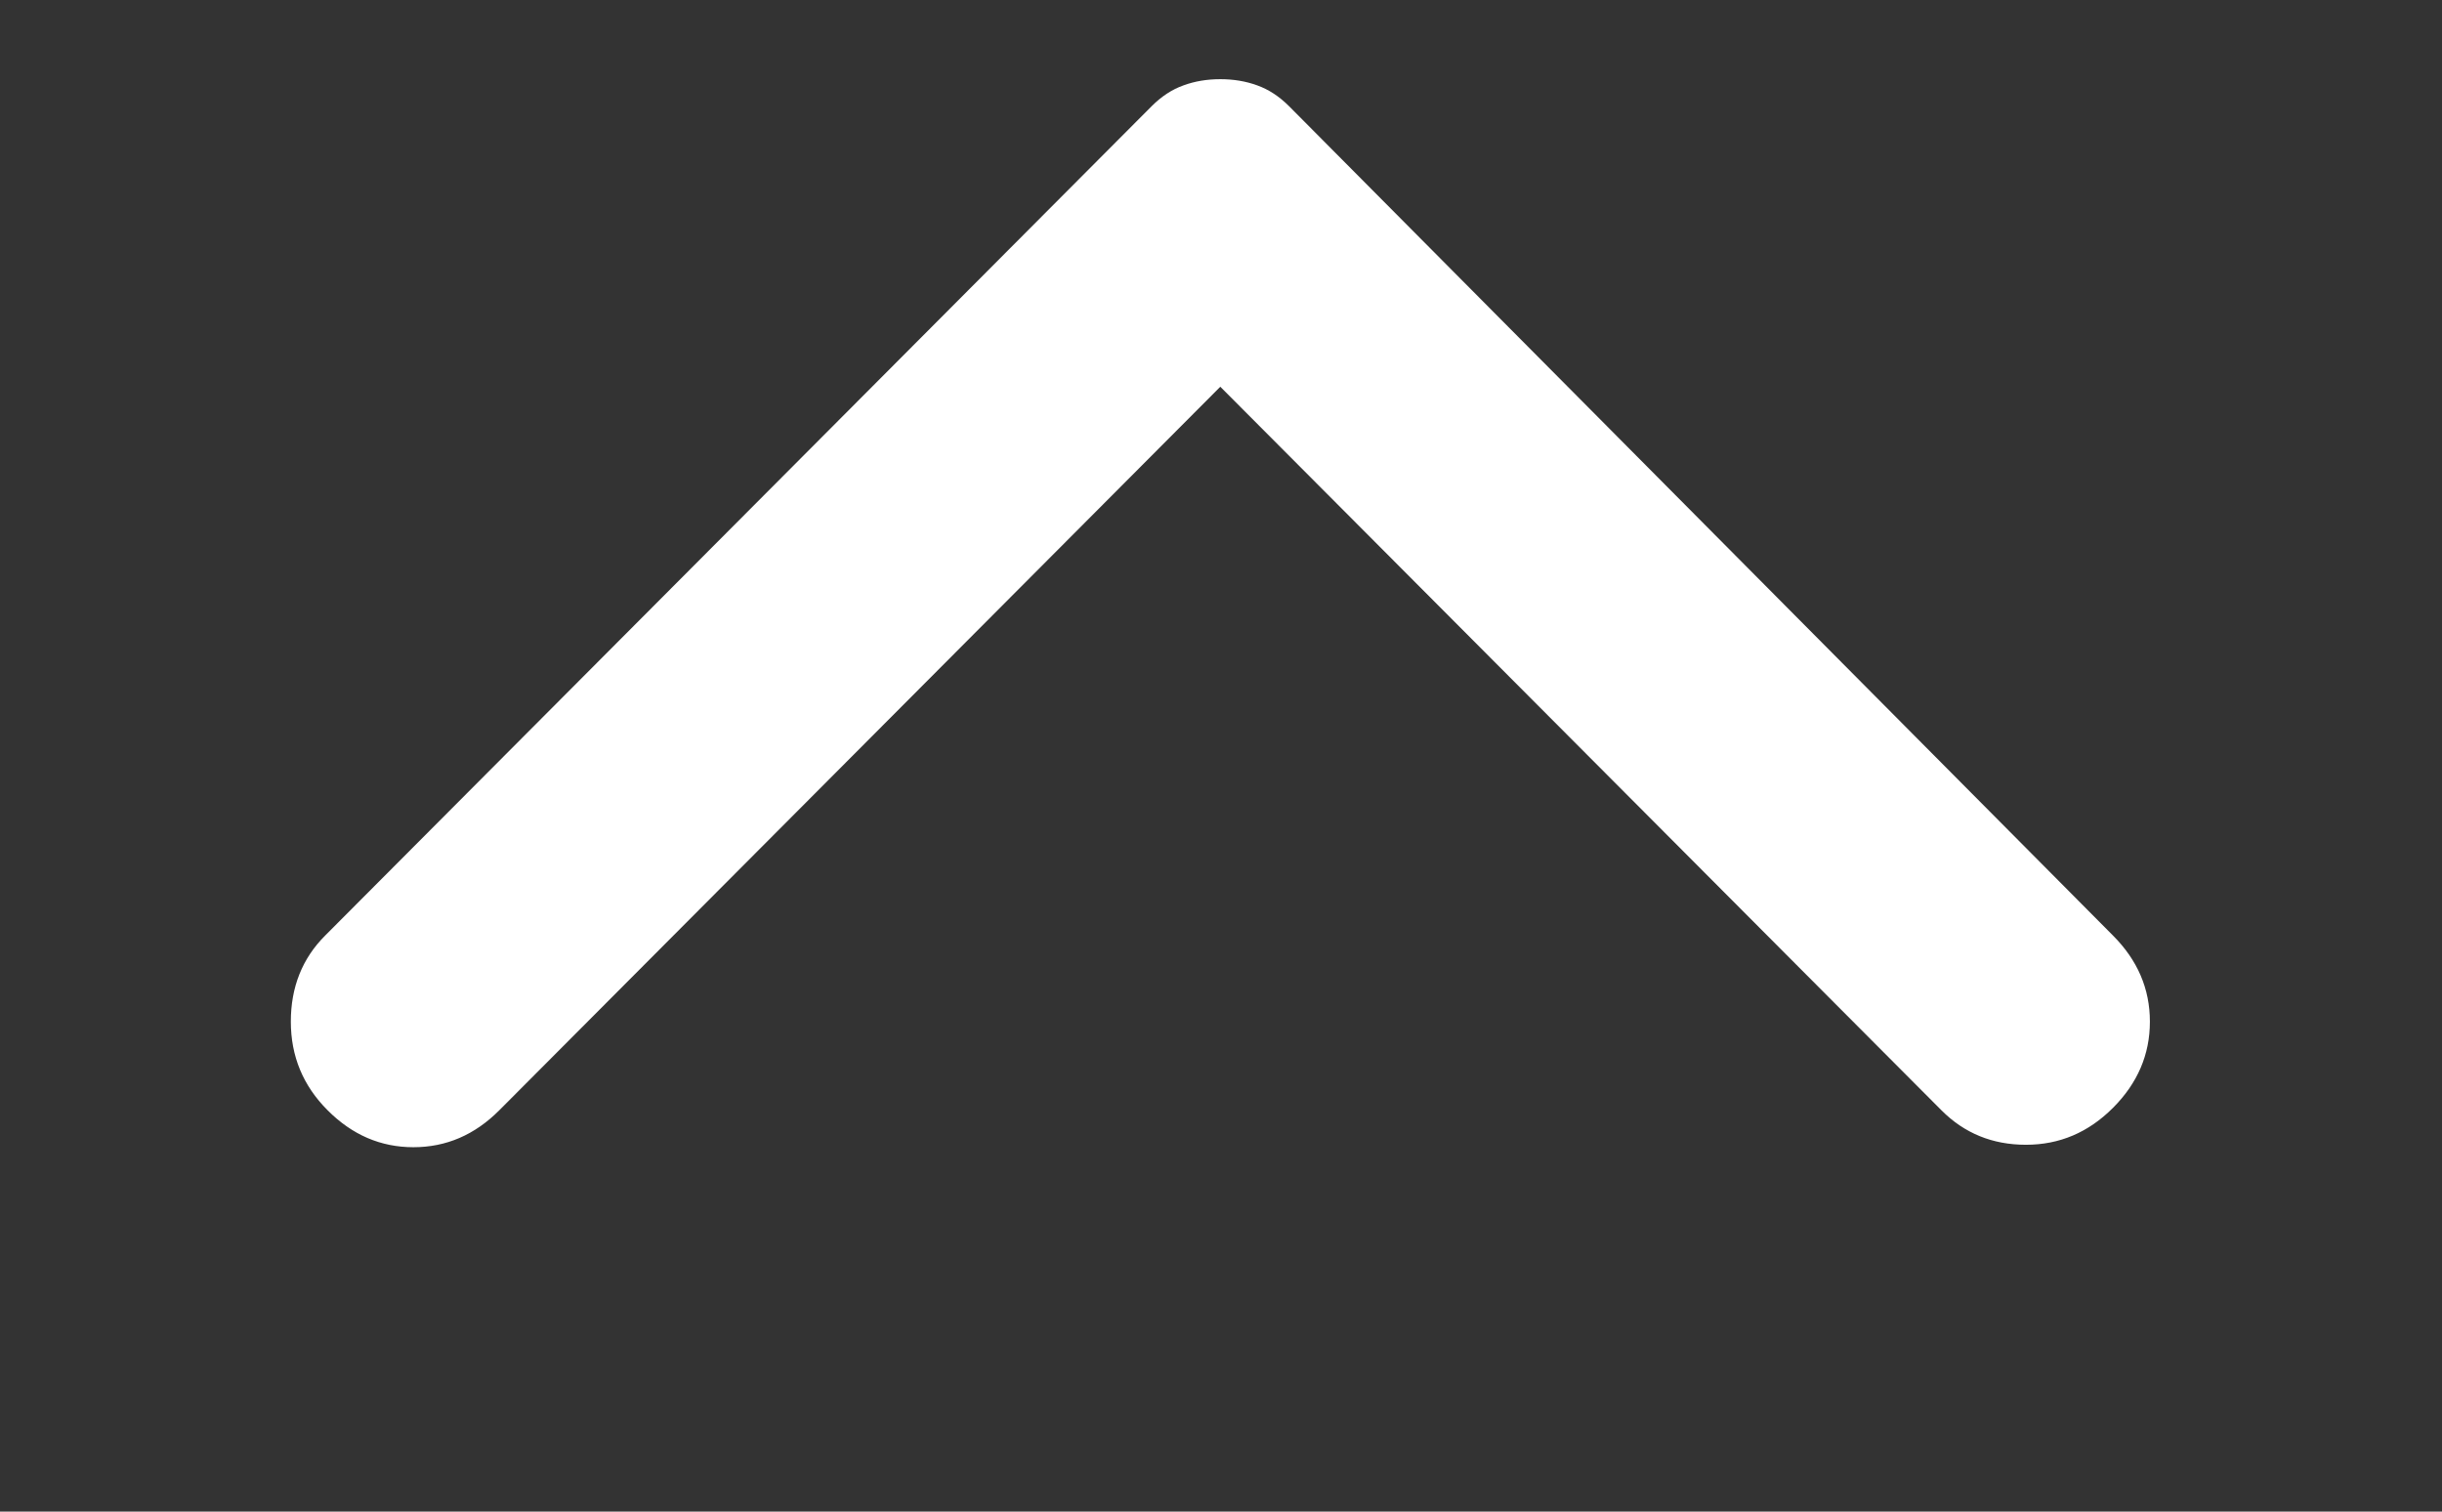 <svg width="21" height="13" viewBox="0 0 21 13" fill="none" xmlns="http://www.w3.org/2000/svg">
<rect x="0" y="0" width="21" height="13" fill="#333333" stroke="none"/>
<g clip-path="url(#clip0_8199_4788)">
<path d="M18.171 8.046L11.085 0.913C11.001 0.829 10.909 0.769 10.811 0.734C10.712 0.698 10.607 0.681 10.494 0.681C10.382 0.681 10.276 0.698 10.178 0.734C10.079 0.769 9.988 0.829 9.904 0.913L2.796 8.046C2.599 8.243 2.501 8.49 2.501 8.786C2.501 9.083 2.606 9.337 2.817 9.548C3.028 9.76 3.274 9.866 3.555 9.866C3.837 9.866 4.083 9.76 4.294 9.548L10.494 3.326L16.695 9.548C16.892 9.746 17.134 9.845 17.422 9.845C17.711 9.845 17.96 9.739 18.171 9.527C18.382 9.316 18.488 9.069 18.488 8.786C18.488 8.504 18.382 8.257 18.171 8.046Z" fill="white"/>
</g>
<defs>
<clipPath id="clip0_8199_4788">
<rect width="11.852" height="20.247" fill="white" transform="matrix(-4.37114e-08 1 1 4.37114e-08 0.371 0.321)"/>
</clipPath>
</defs>
</svg>
